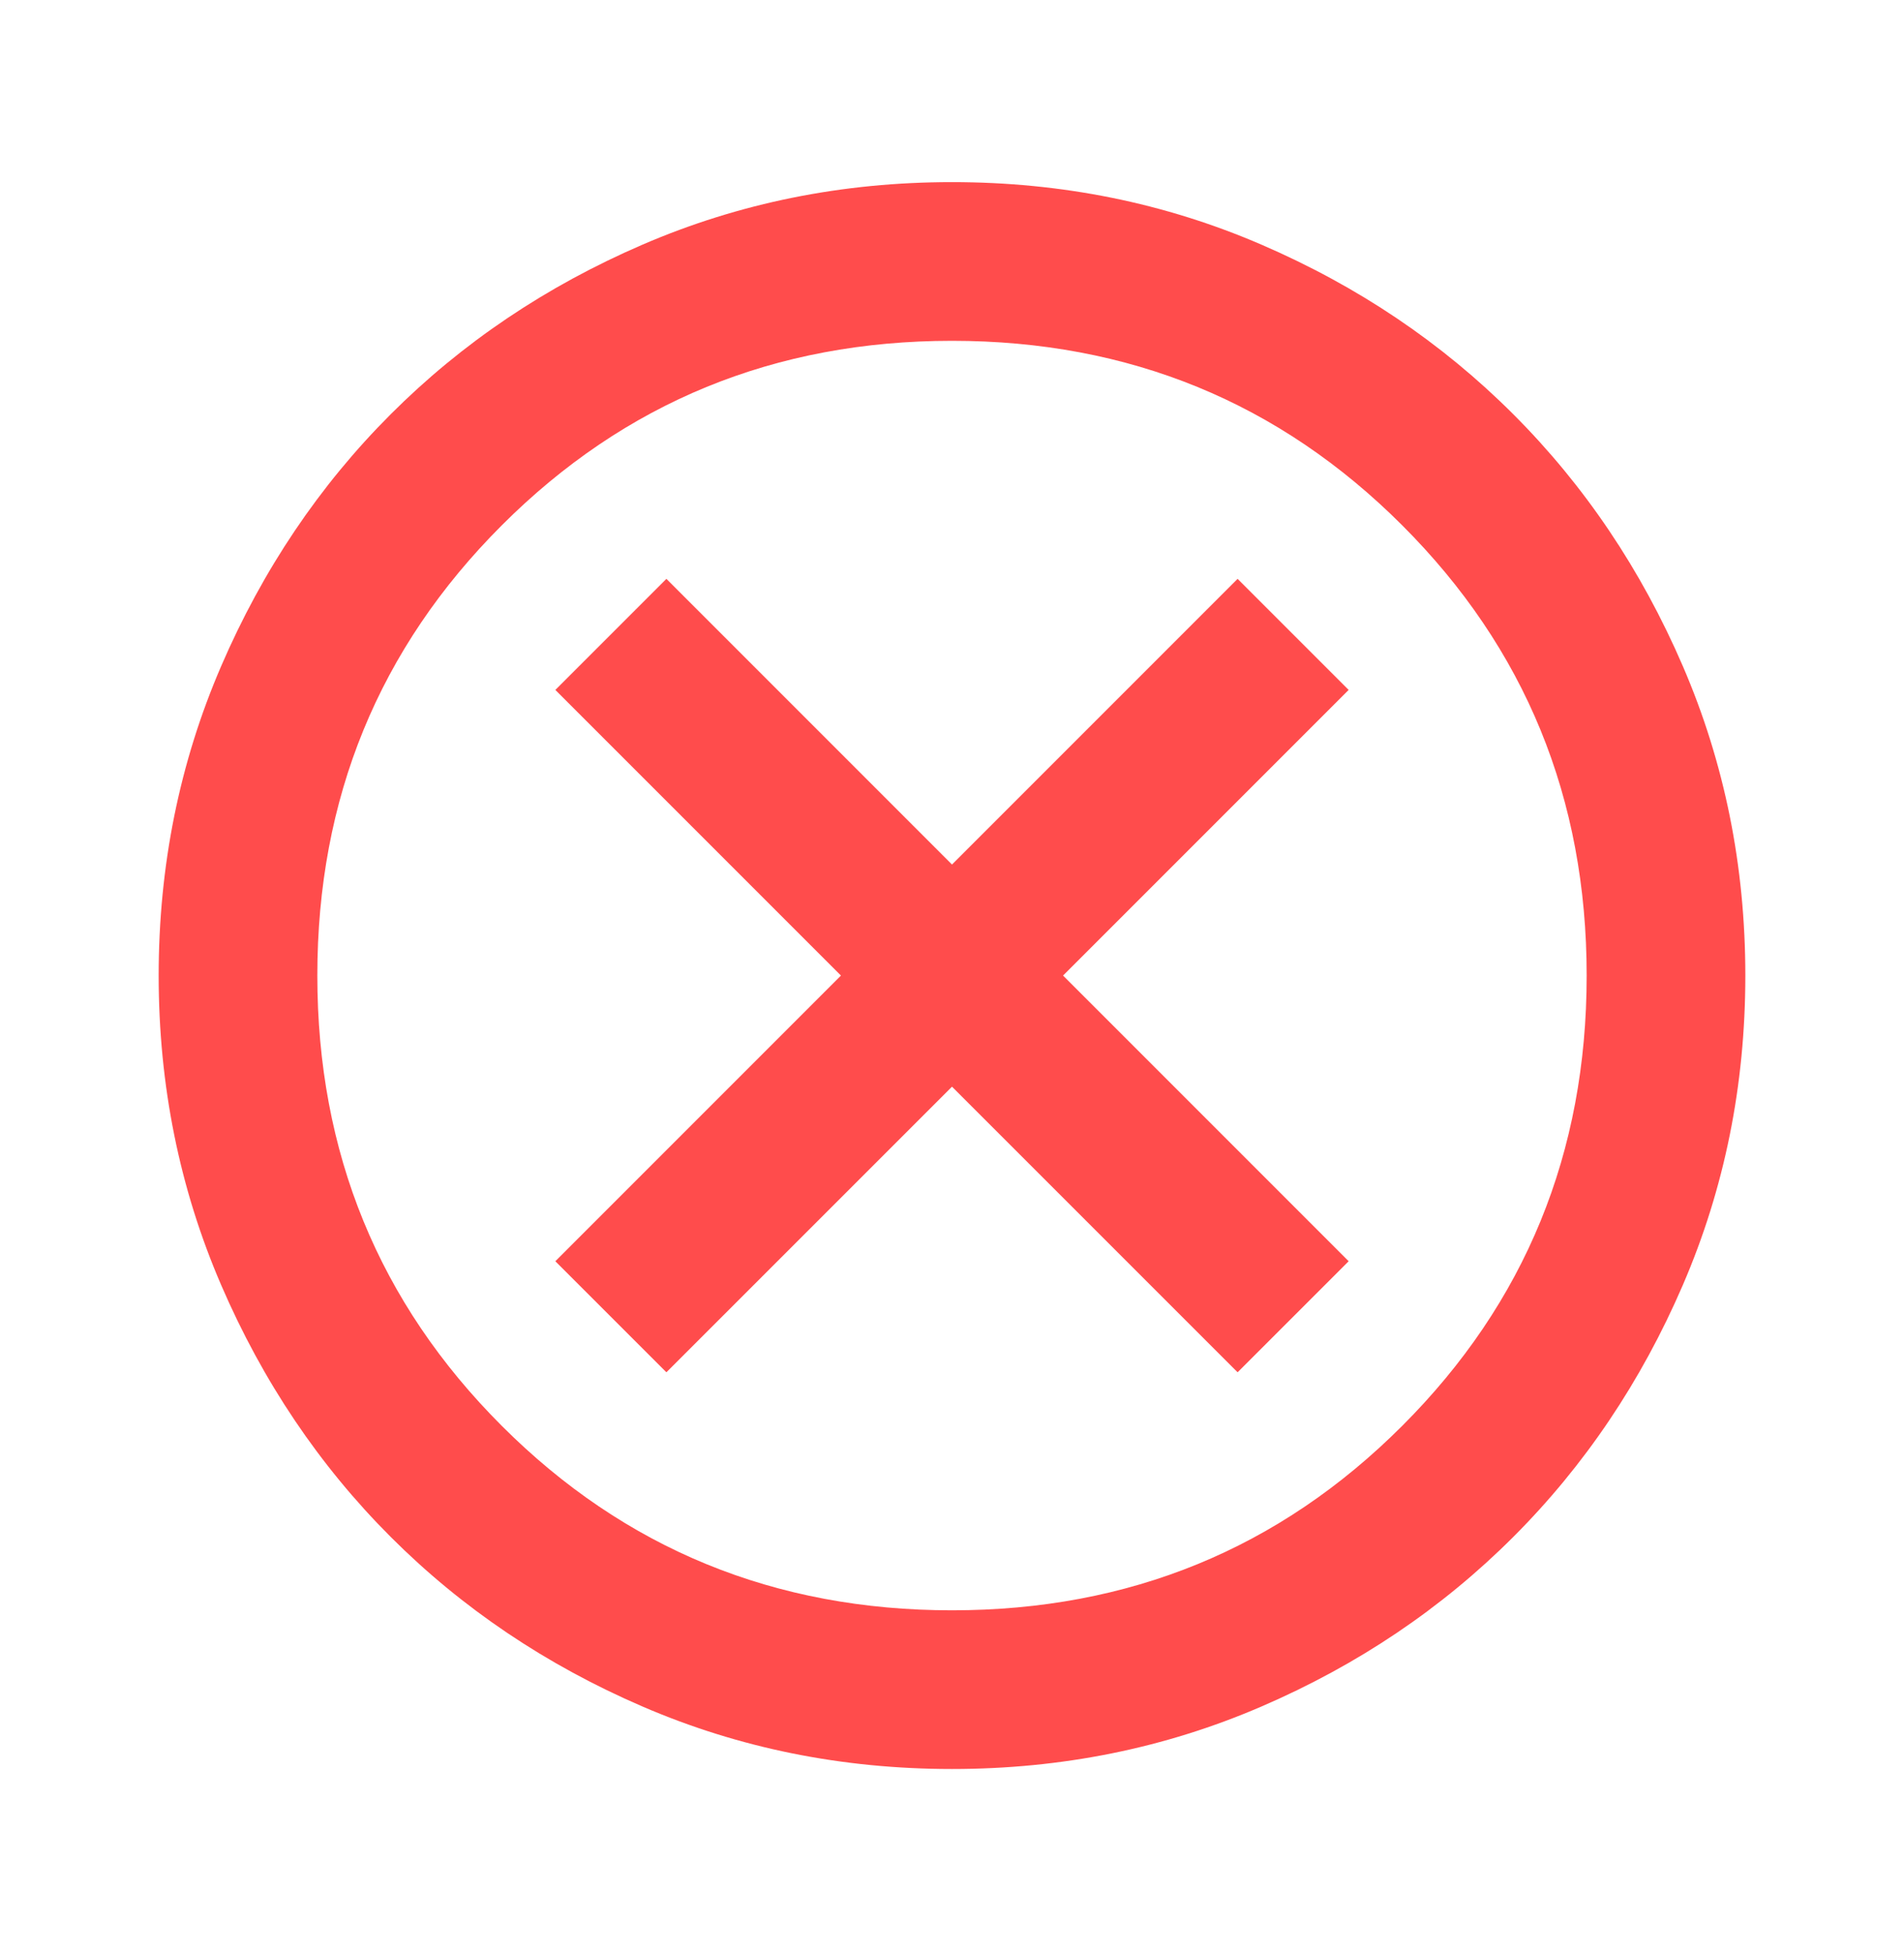 <svg width="39" height="40" viewBox="0 0 39 40" fill="none" xmlns="http://www.w3.org/2000/svg">
<g id="cancel">
<mask id="mask0_3170_14078" style="mask-type:alpha" maskUnits="userSpaceOnUse" x="0" y="0" width="39" height="40">
<rect id="Bounding box" y="0.48" width="39" height="39" fill="#D9D9D9"/>
</mask>
<g mask="url(#mask0_3170_14078)">
<path id="cancel_2" d="M13.65 28.105L19.5 22.256L25.35 28.105L27.625 25.831L21.775 19.98L27.625 14.13L25.35 11.855L19.5 17.706L13.65 11.855L11.375 14.13L17.225 19.98L11.375 25.831L13.65 28.105ZM19.5 36.23C17.252 36.23 15.14 35.804 13.162 34.951C11.185 34.098 9.466 32.94 8.003 31.477C6.541 30.015 5.383 28.295 4.53 26.318C3.677 24.341 3.25 22.228 3.25 19.98C3.25 17.733 3.677 15.62 4.53 13.643C5.383 11.666 6.541 9.946 8.003 8.484C9.466 7.021 11.185 5.863 13.162 5.01C15.14 4.157 17.252 3.73 19.5 3.73C21.748 3.73 23.86 4.157 25.837 5.01C27.815 5.863 29.534 7.021 30.997 8.484C32.459 9.946 33.617 11.666 34.47 13.643C35.323 15.62 35.75 17.733 35.75 19.98C35.75 22.228 35.323 24.341 34.47 26.318C33.617 28.295 32.459 30.015 30.997 31.477C29.534 32.94 27.815 34.098 25.837 34.951C23.86 35.804 21.748 36.23 19.5 36.23ZM19.5 32.98C23.129 32.98 26.203 31.721 28.722 29.202C31.241 26.684 32.5 23.61 32.5 19.98C32.5 16.351 31.241 13.277 28.722 10.759C26.203 8.24 23.129 6.98 19.5 6.98C15.871 6.98 12.797 8.24 10.278 10.759C7.759 13.277 6.5 16.351 6.5 19.98C6.5 23.61 7.759 26.684 10.278 29.202C12.797 31.721 15.871 32.98 19.5 32.98Z" fill="#FF4C4C"/>
</g>
</g>
</svg>
